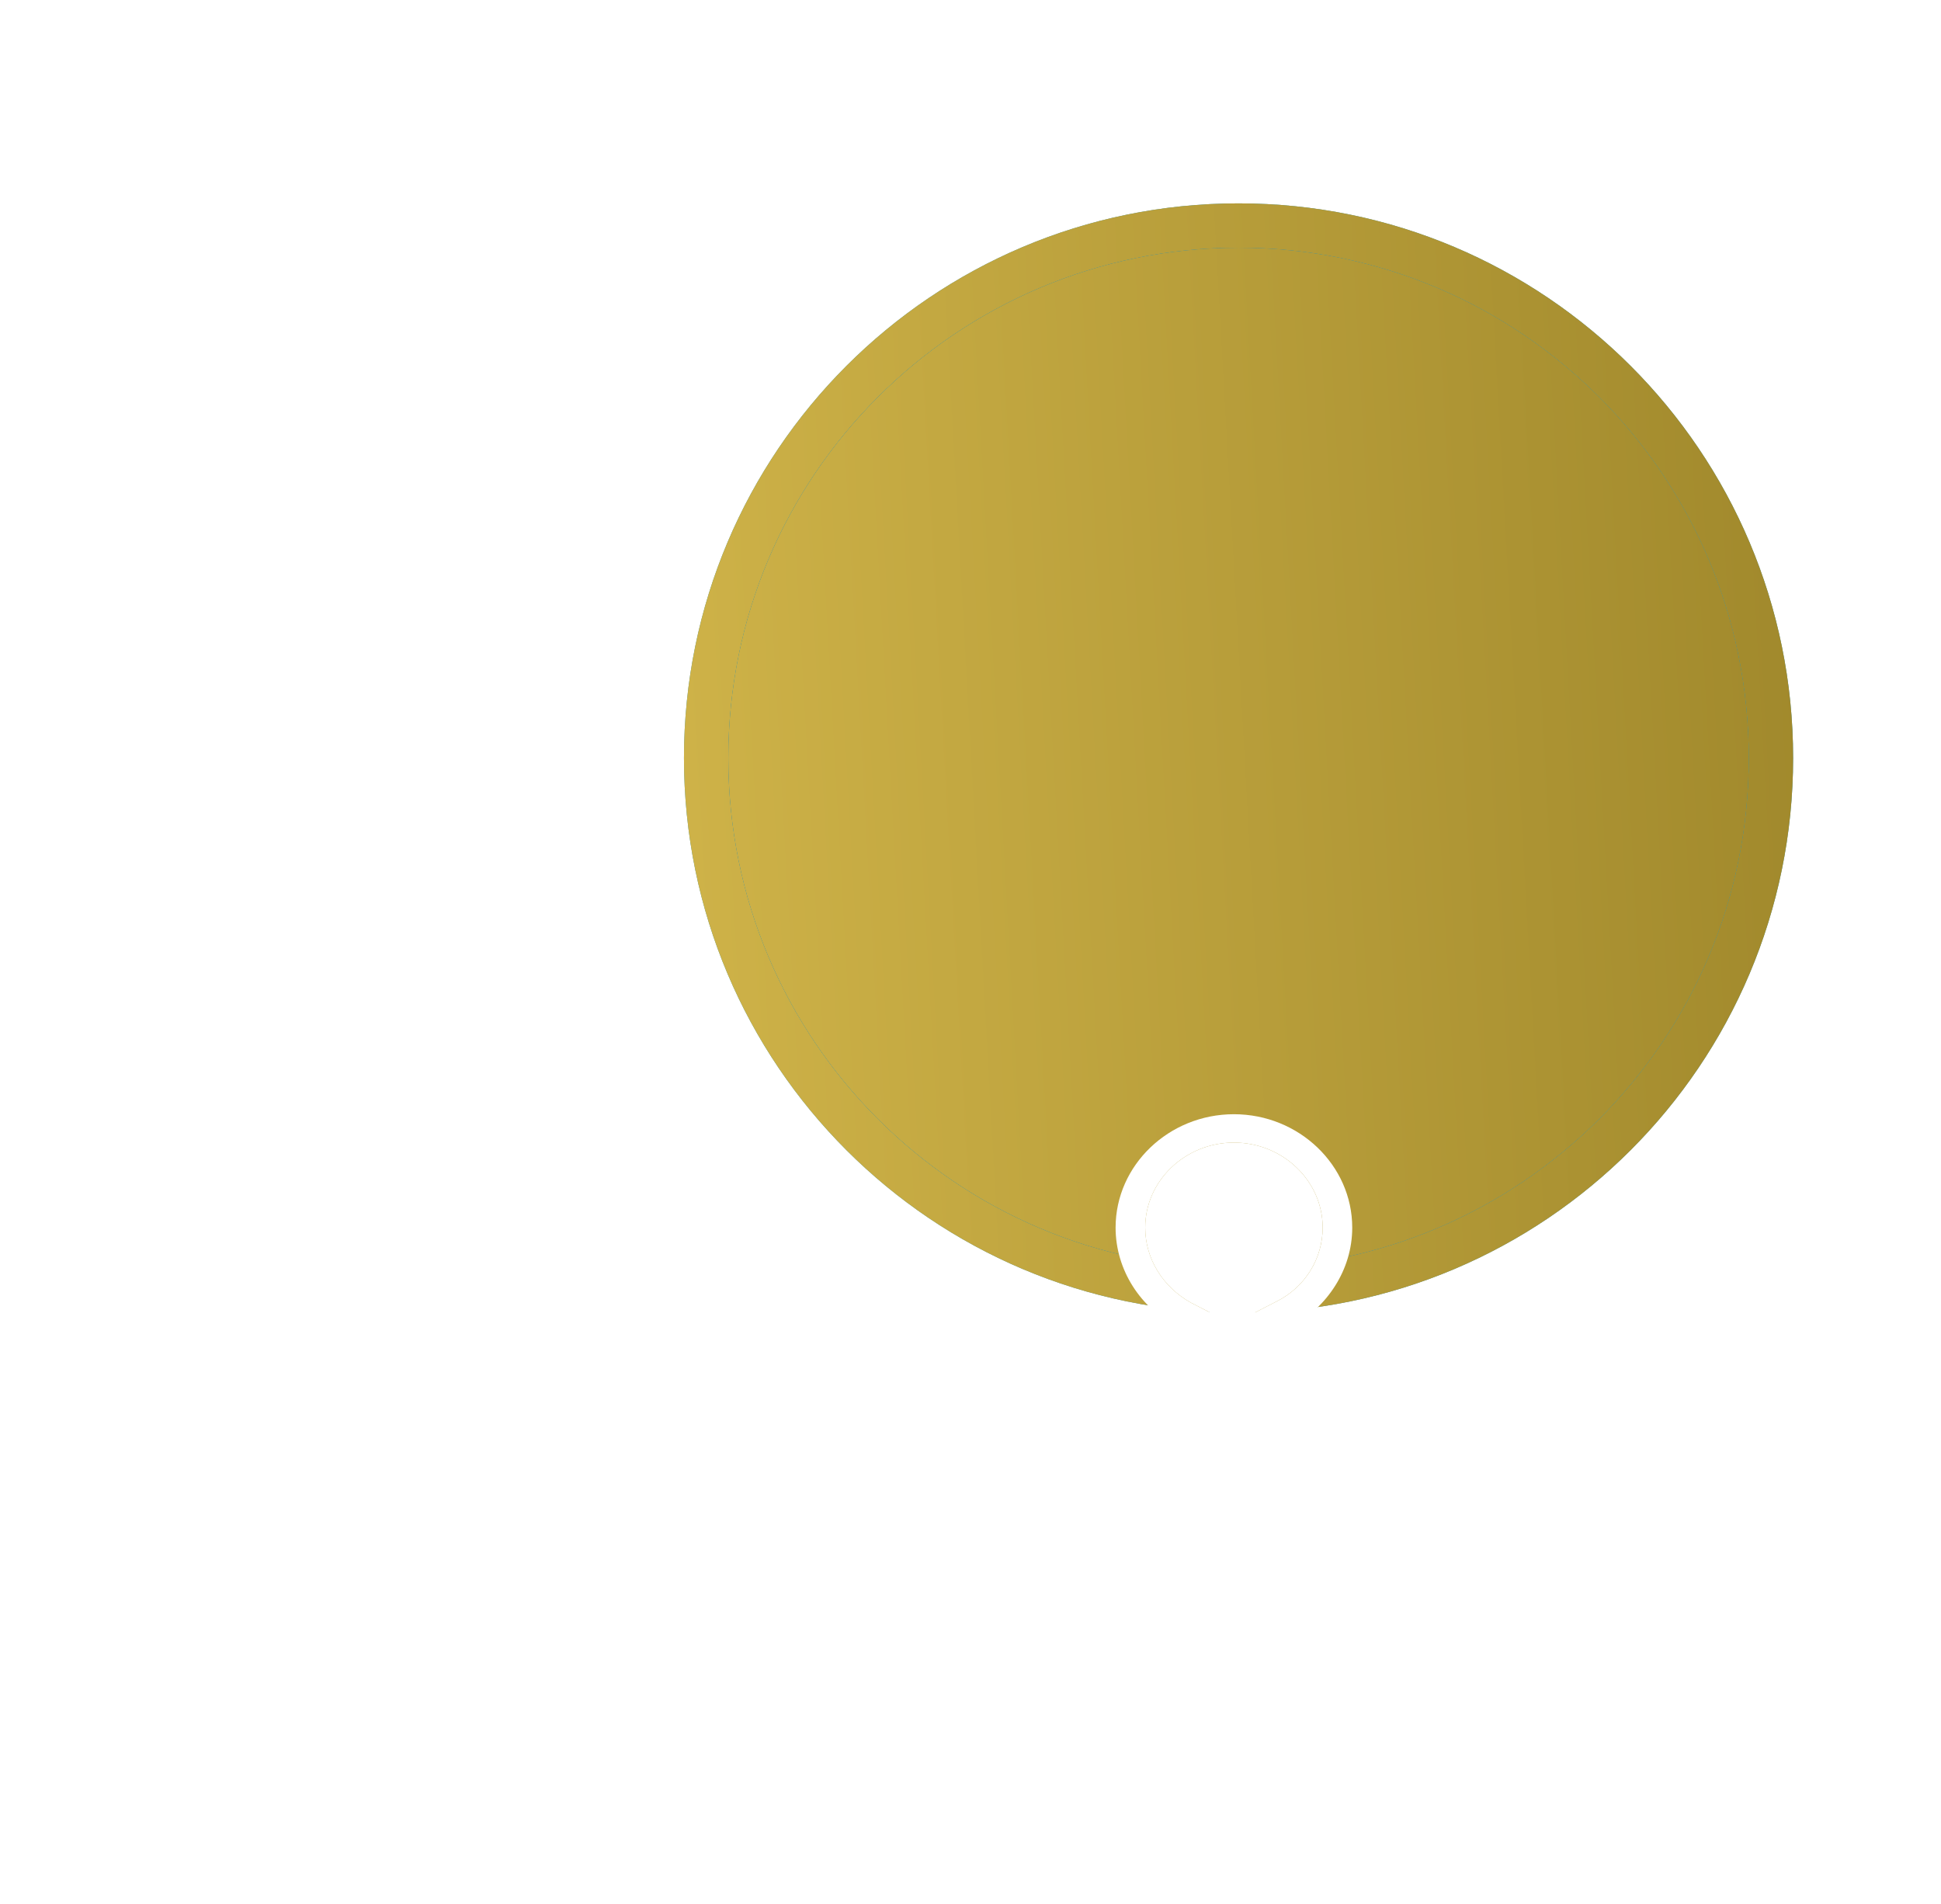 <svg width="105" height="103" viewBox="0 0 105 103" fill="none" xmlns="http://www.w3.org/2000/svg">
<path d="M37.5 41C37.5 24.708 50.708 11.5 67 11.5C83.292 11.5 96.5 24.708 96.5 41C96.5 57.292 83.292 70.5 67 70.5C50.708 70.5 37.5 57.292 37.5 41Z" fill="#233F39"/>
<path d="M37.5 41C37.5 24.708 50.708 11.5 67 11.5C83.292 11.5 96.5 24.708 96.5 41C96.5 57.292 83.292 70.5 67 70.5C50.708 70.5 37.5 57.292 37.5 41Z" stroke="#E5E7EB"/>
<path d="M67 11C50.44 11 37 24.44 37 41C37 57.56 50.44 71 67 71C83.56 71 97 57.56 97 41C97 24.44 83.56 11 67 11ZM67 68.601C51.76 68.601 39.399 56.242 39.399 41C39.399 25.758 51.758 13.399 67 13.399C82.24 13.399 94.601 25.758 94.601 41C94.601 56.242 82.242 68.601 67 68.601Z" fill="#48A0AE"/>
<path d="M67 11C50.44 11 37 24.44 37 41C37 57.56 50.44 71 67 71C83.56 71 97 57.56 97 41C97 24.44 83.56 11 67 11ZM67 68.601C51.76 68.601 39.399 56.242 39.399 41C39.399 25.758 51.758 13.399 67 13.399C82.24 13.399 94.601 25.758 94.601 41C94.601 56.242 82.242 68.601 67 68.601Z" fill="url(#paint0_linear_1818_7327)"/>
<path d="M67 68.601C51.76 68.601 39.399 56.242 39.399 41C39.399 25.758 51.758 13.399 67 13.399C82.24 13.399 94.601 25.758 94.601 41C94.601 56.242 82.242 68.601 67 68.601Z" fill="#48A0AE"/>
<path d="M67 68.601C51.76 68.601 39.399 56.242 39.399 41C39.399 25.758 51.758 13.399 67 13.399C82.24 13.399 94.601 25.758 94.601 41C94.601 56.242 82.242 68.601 67 68.601Z" fill="url(#paint1_linear_1818_7327)"/>
<g filter="url(#filter0_d_1818_7327)">
<path d="M73.15 36.4C73.15 33.026 70.27 30.266 66.75 30.266C63.229 30.266 60.349 33.026 60.349 36.4C60.349 38.7 61.71 40.77 63.709 41.766L60.349 50.966H73.149L69.868 41.766C71.788 40.692 73.15 38.7 73.15 36.4ZM70.911 49.434H62.59L65.151 42.304L65.631 41.078L64.431 40.464C62.911 39.62 61.951 38.088 61.951 36.4C61.951 33.87 64.111 31.8 66.751 31.8C69.391 31.8 71.551 33.87 71.551 36.4C71.551 38.086 70.591 39.62 69.072 40.386L67.872 41L68.272 42.226L70.912 49.432L70.911 49.434Z" fill="white"/>
<path d="M70.911 49.434H62.59L65.151 42.304L65.631 41.078L64.431 40.464C62.911 39.62 61.951 38.088 61.951 36.4C61.951 33.87 64.111 31.8 66.751 31.8C69.391 31.8 71.551 33.87 71.551 36.4C71.551 38.086 70.591 39.62 69.072 40.386L67.872 41L68.272 42.226L70.912 49.432L70.911 49.434Z" fill="white"/>
</g>
<defs>
<filter id="filter0_d_1818_7327" x="0.349" y="0.266" width="132.801" height="140.7" filterUnits="userSpaceOnUse" color-interpolation-filters="sRGB">
<feFlood flood-opacity="0" result="BackgroundImageFix"/>
<feColorMatrix in="SourceAlpha" type="matrix" values="0 0 0 0 0 0 0 0 0 0 0 0 0 0 0 0 0 0 127 0" result="hardAlpha"/>
<feOffset dy="30"/>
<feGaussianBlur stdDeviation="30"/>
<feComposite in2="hardAlpha" operator="out"/>
<feColorMatrix type="matrix" values="0 0 0 0 0.231 0 0 0 0 0.51 0 0 0 0 0.965 0 0 0 0.25 0"/>
<feBlend mode="normal" in2="BackgroundImageFix" result="effect1_dropShadow_1818_7327"/>
<feBlend mode="normal" in="SourceGraphic" in2="effect1_dropShadow_1818_7327" result="shape"/>
</filter>
<linearGradient id="paint0_linear_1818_7327" x1="38.271" y1="63.451" x2="98.701" y2="60.08" gradientUnits="userSpaceOnUse">
<stop stop-color="#CEB248"/>
<stop offset="1" stop-color="#A1892C"/>
</linearGradient>
<linearGradient id="paint1_linear_1818_7327" x1="38.271" y1="63.451" x2="98.701" y2="60.08" gradientUnits="userSpaceOnUse">
<stop stop-color="#CEB248"/>
<stop offset="1" stop-color="#A1892C"/>
</linearGradient>
</defs>
</svg>
